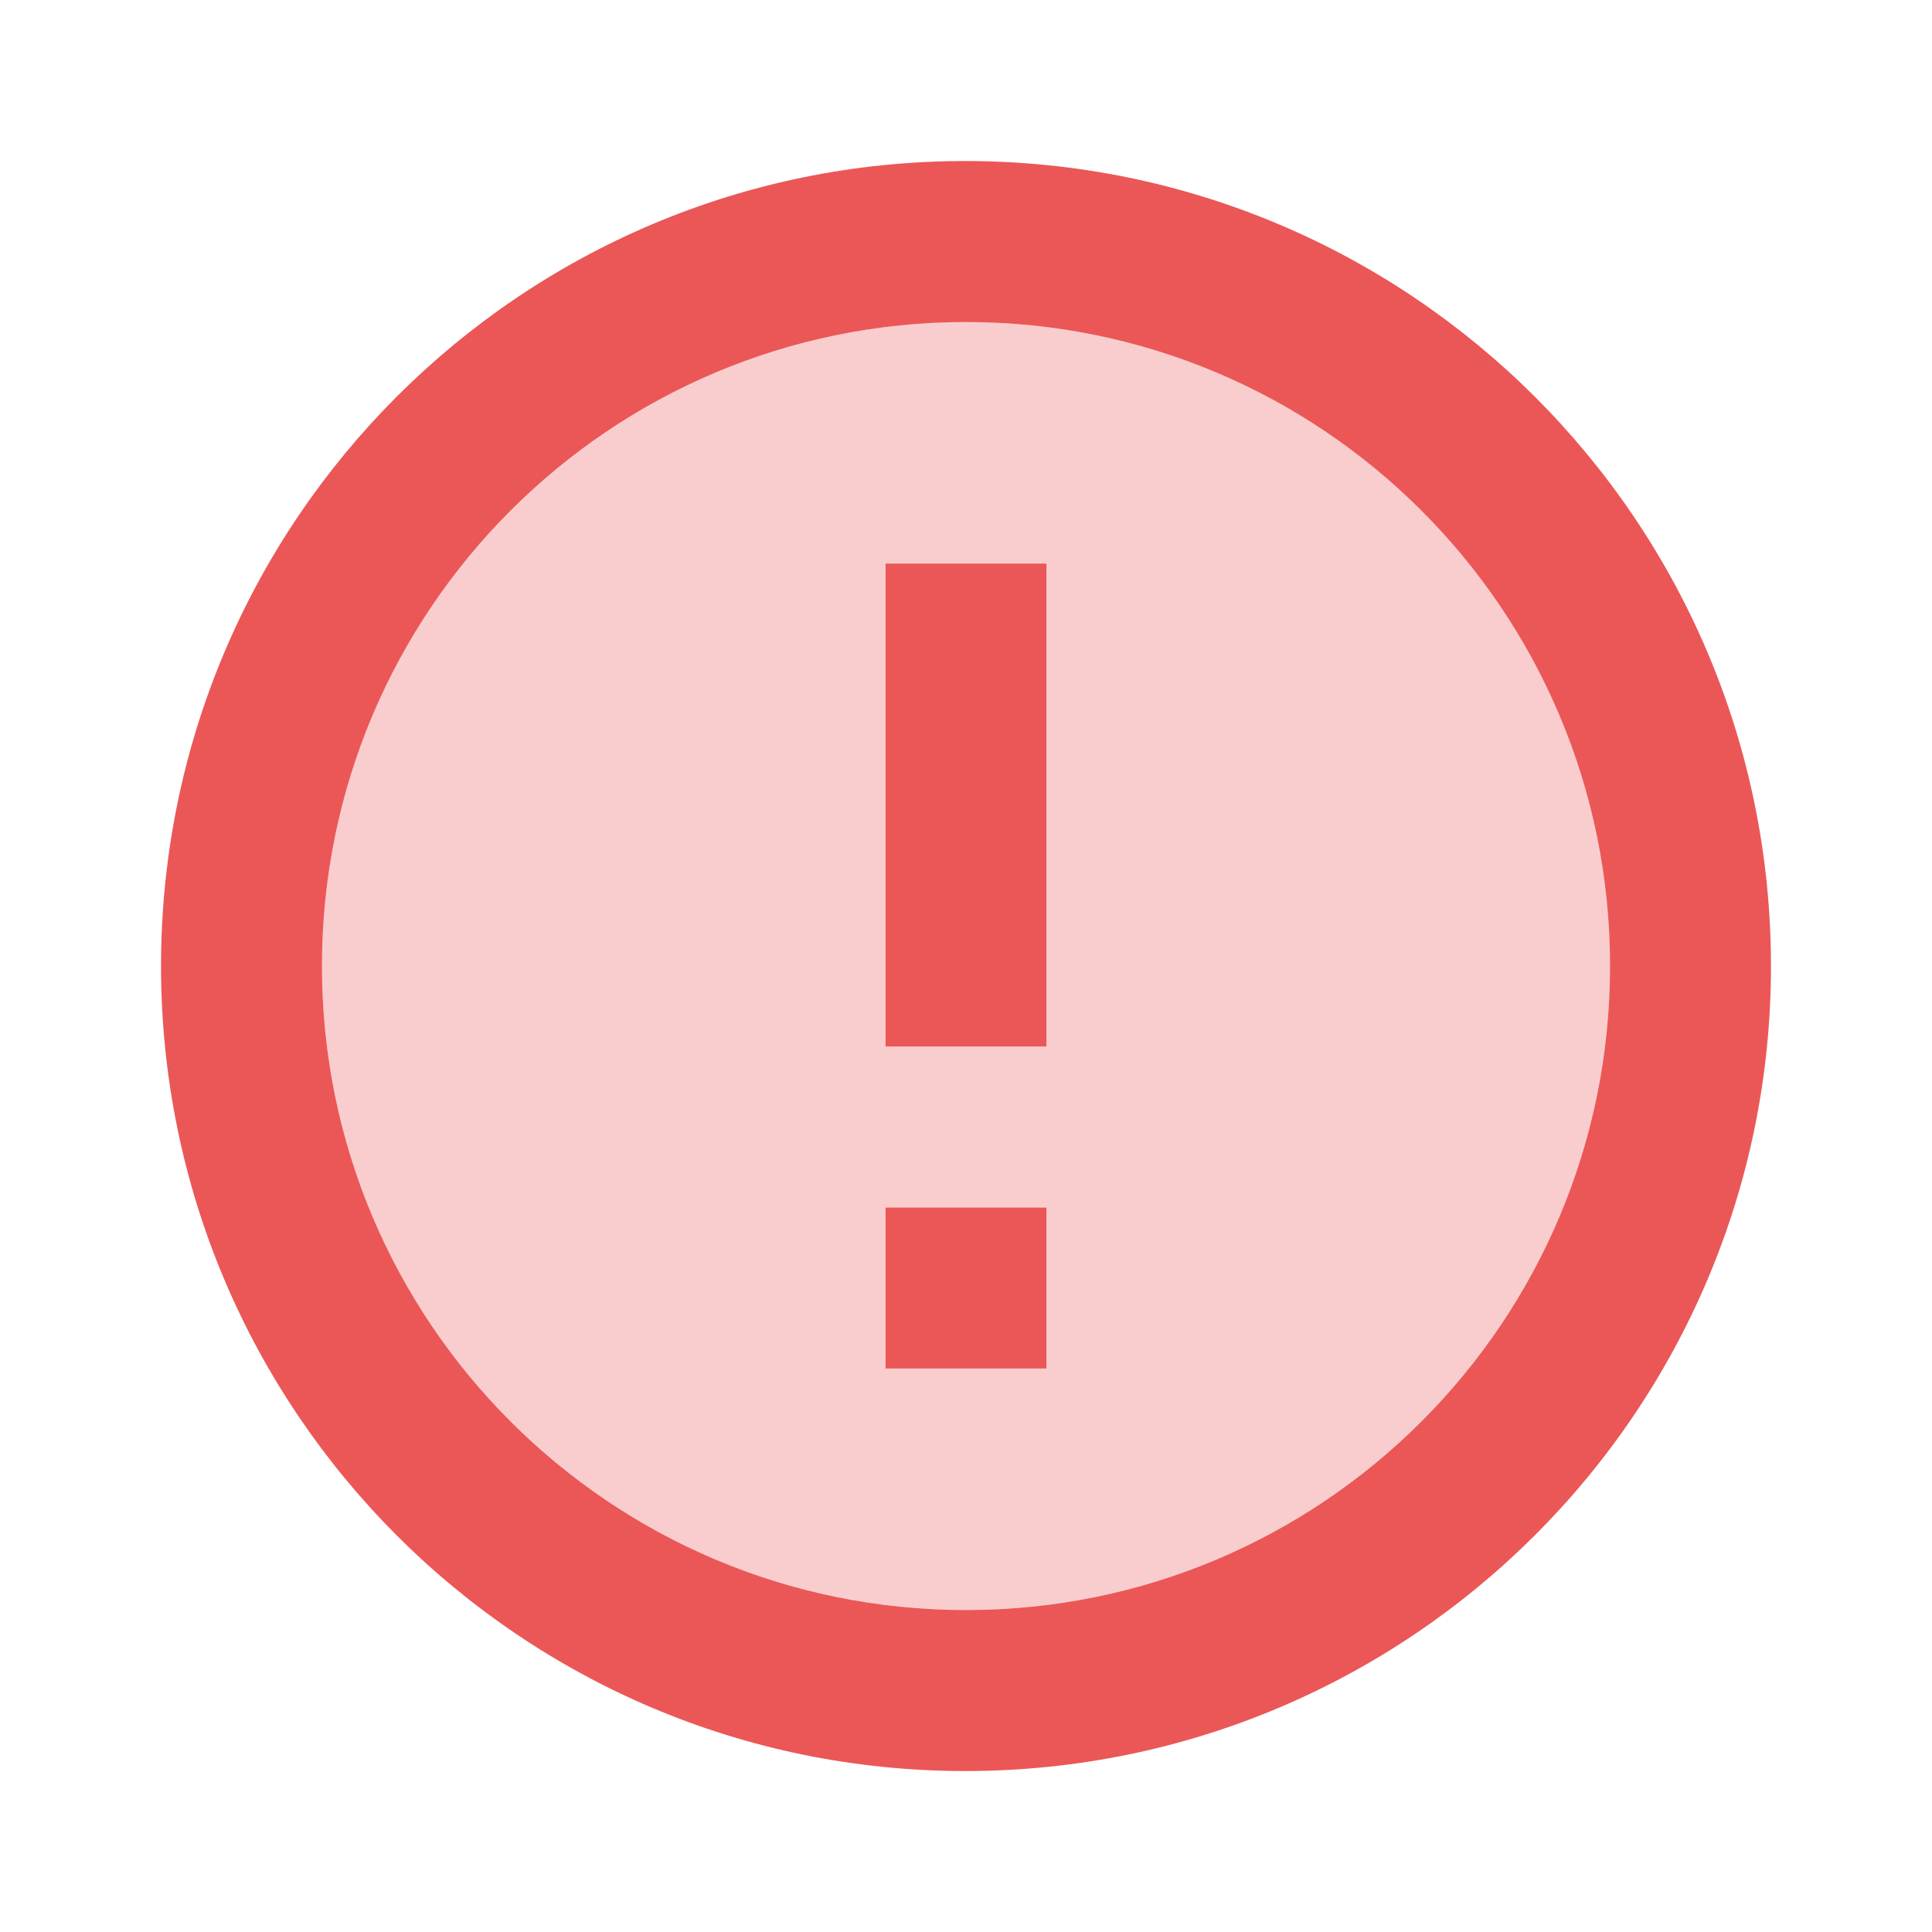 <svg width="26" height="26" viewBox="0 0 26 26" fill="none" xmlns="http://www.w3.org/2000/svg">
<path opacity="0.3" d="M13 4.333C8.212 4.333 4.333 8.211 4.333 13C4.333 17.788 8.212 21.666 13 21.666C17.788 21.666 21.667 17.788 21.667 13C21.667 8.211 17.788 4.333 13 4.333ZM14.083 18.416H11.917V16.25H14.083V18.416ZM14.083 14.083H11.917V7.583H14.083V14.083Z" fill="#EB5757"/>
<path d="M12.989 2.167C7.009 2.167 2.167 7.02 2.167 13C2.167 18.98 7.009 23.834 12.989 23.834C18.98 23.834 23.833 18.98 23.833 13C23.833 7.02 18.98 2.167 12.989 2.167ZM13 21.667C8.212 21.667 4.333 17.789 4.333 13C4.333 8.212 8.212 4.334 13 4.334C17.788 4.334 21.667 8.212 21.667 13C21.667 17.789 17.788 21.667 13 21.667ZM11.917 16.25H14.083V18.417H11.917V16.25ZM11.917 7.584H14.083V14.084H11.917V7.584Z" fill="#EB5757"/>
</svg>
